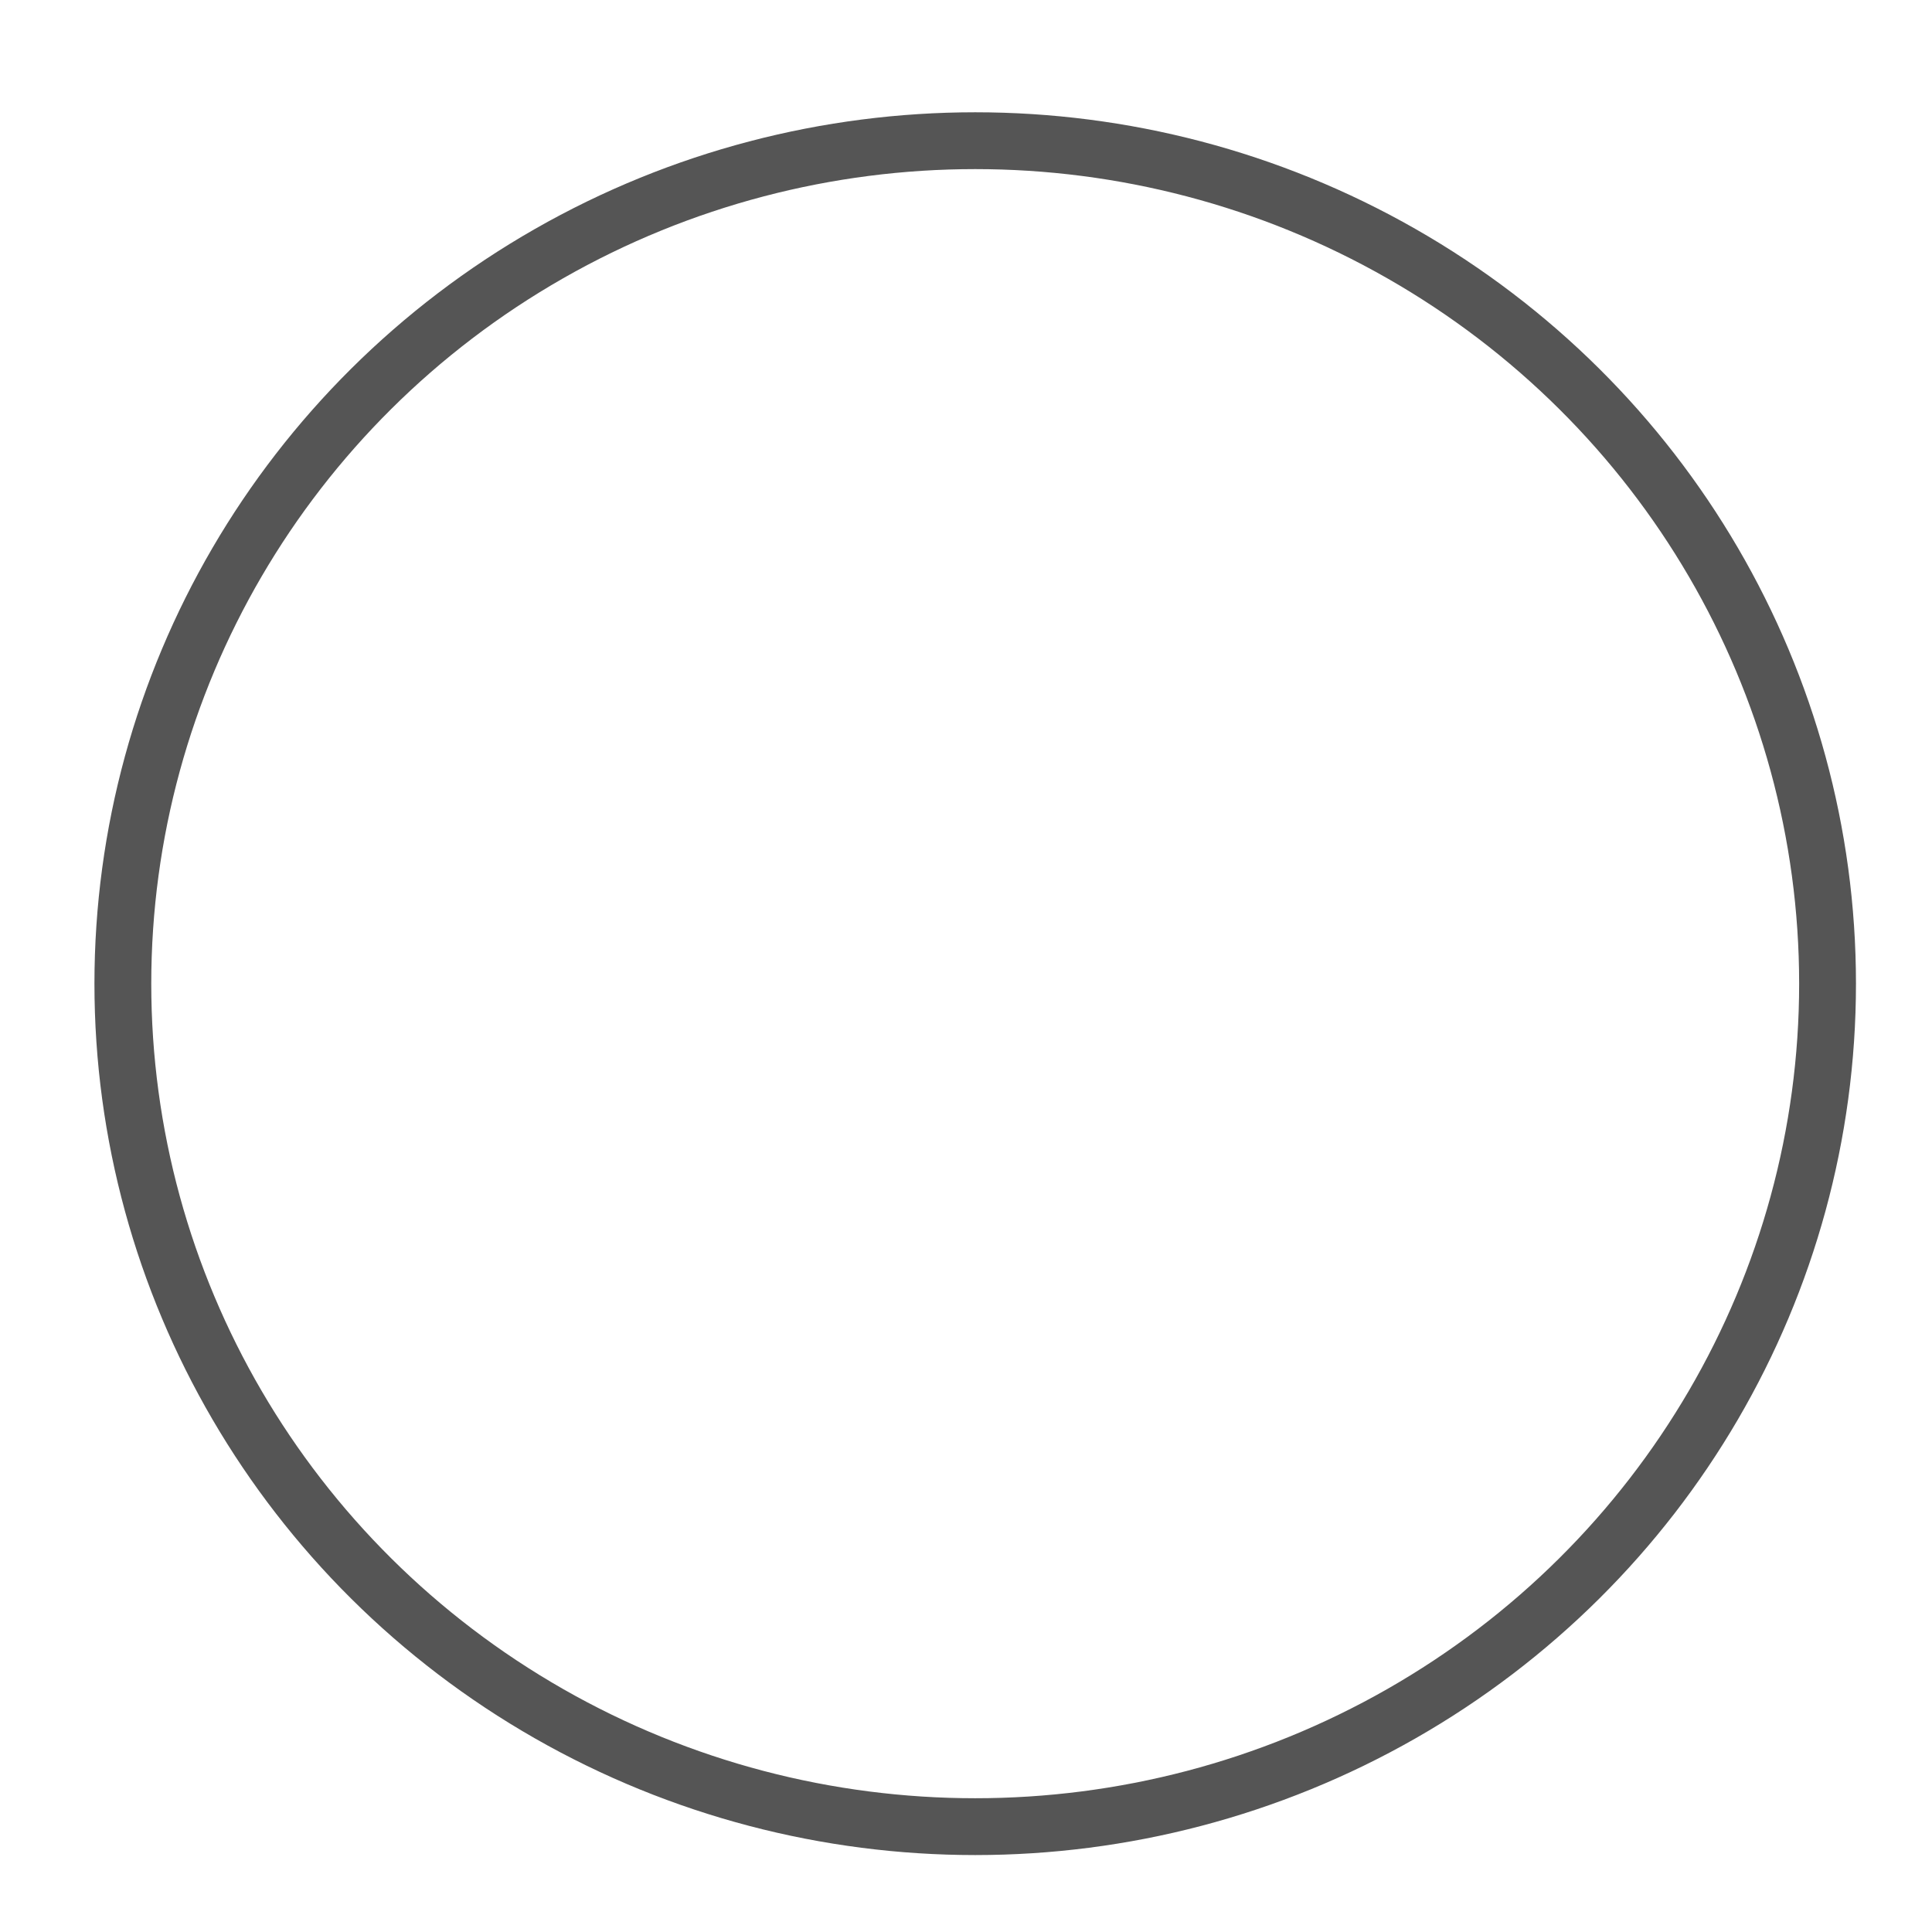 <?xml version="1.0" encoding="UTF-8" standalone="no"?>
<svg width="34px" height="34px" viewBox="0 0 34 34" version="1.1" xmlns="http://www.w3.org/2000/svg" xmlns:xlink="http://www.w3.org/1999/xlink">
    <!-- Generator: Sketch 40 (33762) - http://www.bohemiancoding.com/sketch -->
    <title>Record</title>
    <desc>Created with Sketch.</desc>
    <defs></defs>
    <g id="UI" stroke="none" stroke-width="1" fill="none" fill-rule="evenodd">
        <g id="Version-6-fonts" transform="translate(-920, -24)" stroke="#555" stroke-width="1">
            <g id="SettingsCondensed" transform="translate(922, 25)">
                <g id="Record" transform="translate(0.162, 1.476)">
                    <ellipse id="Record-Button" cx="15" cy="14.835" rx="15" ry="14.835"></ellipse>
                </g>
            </g>
        </g>
    </g>
</svg>